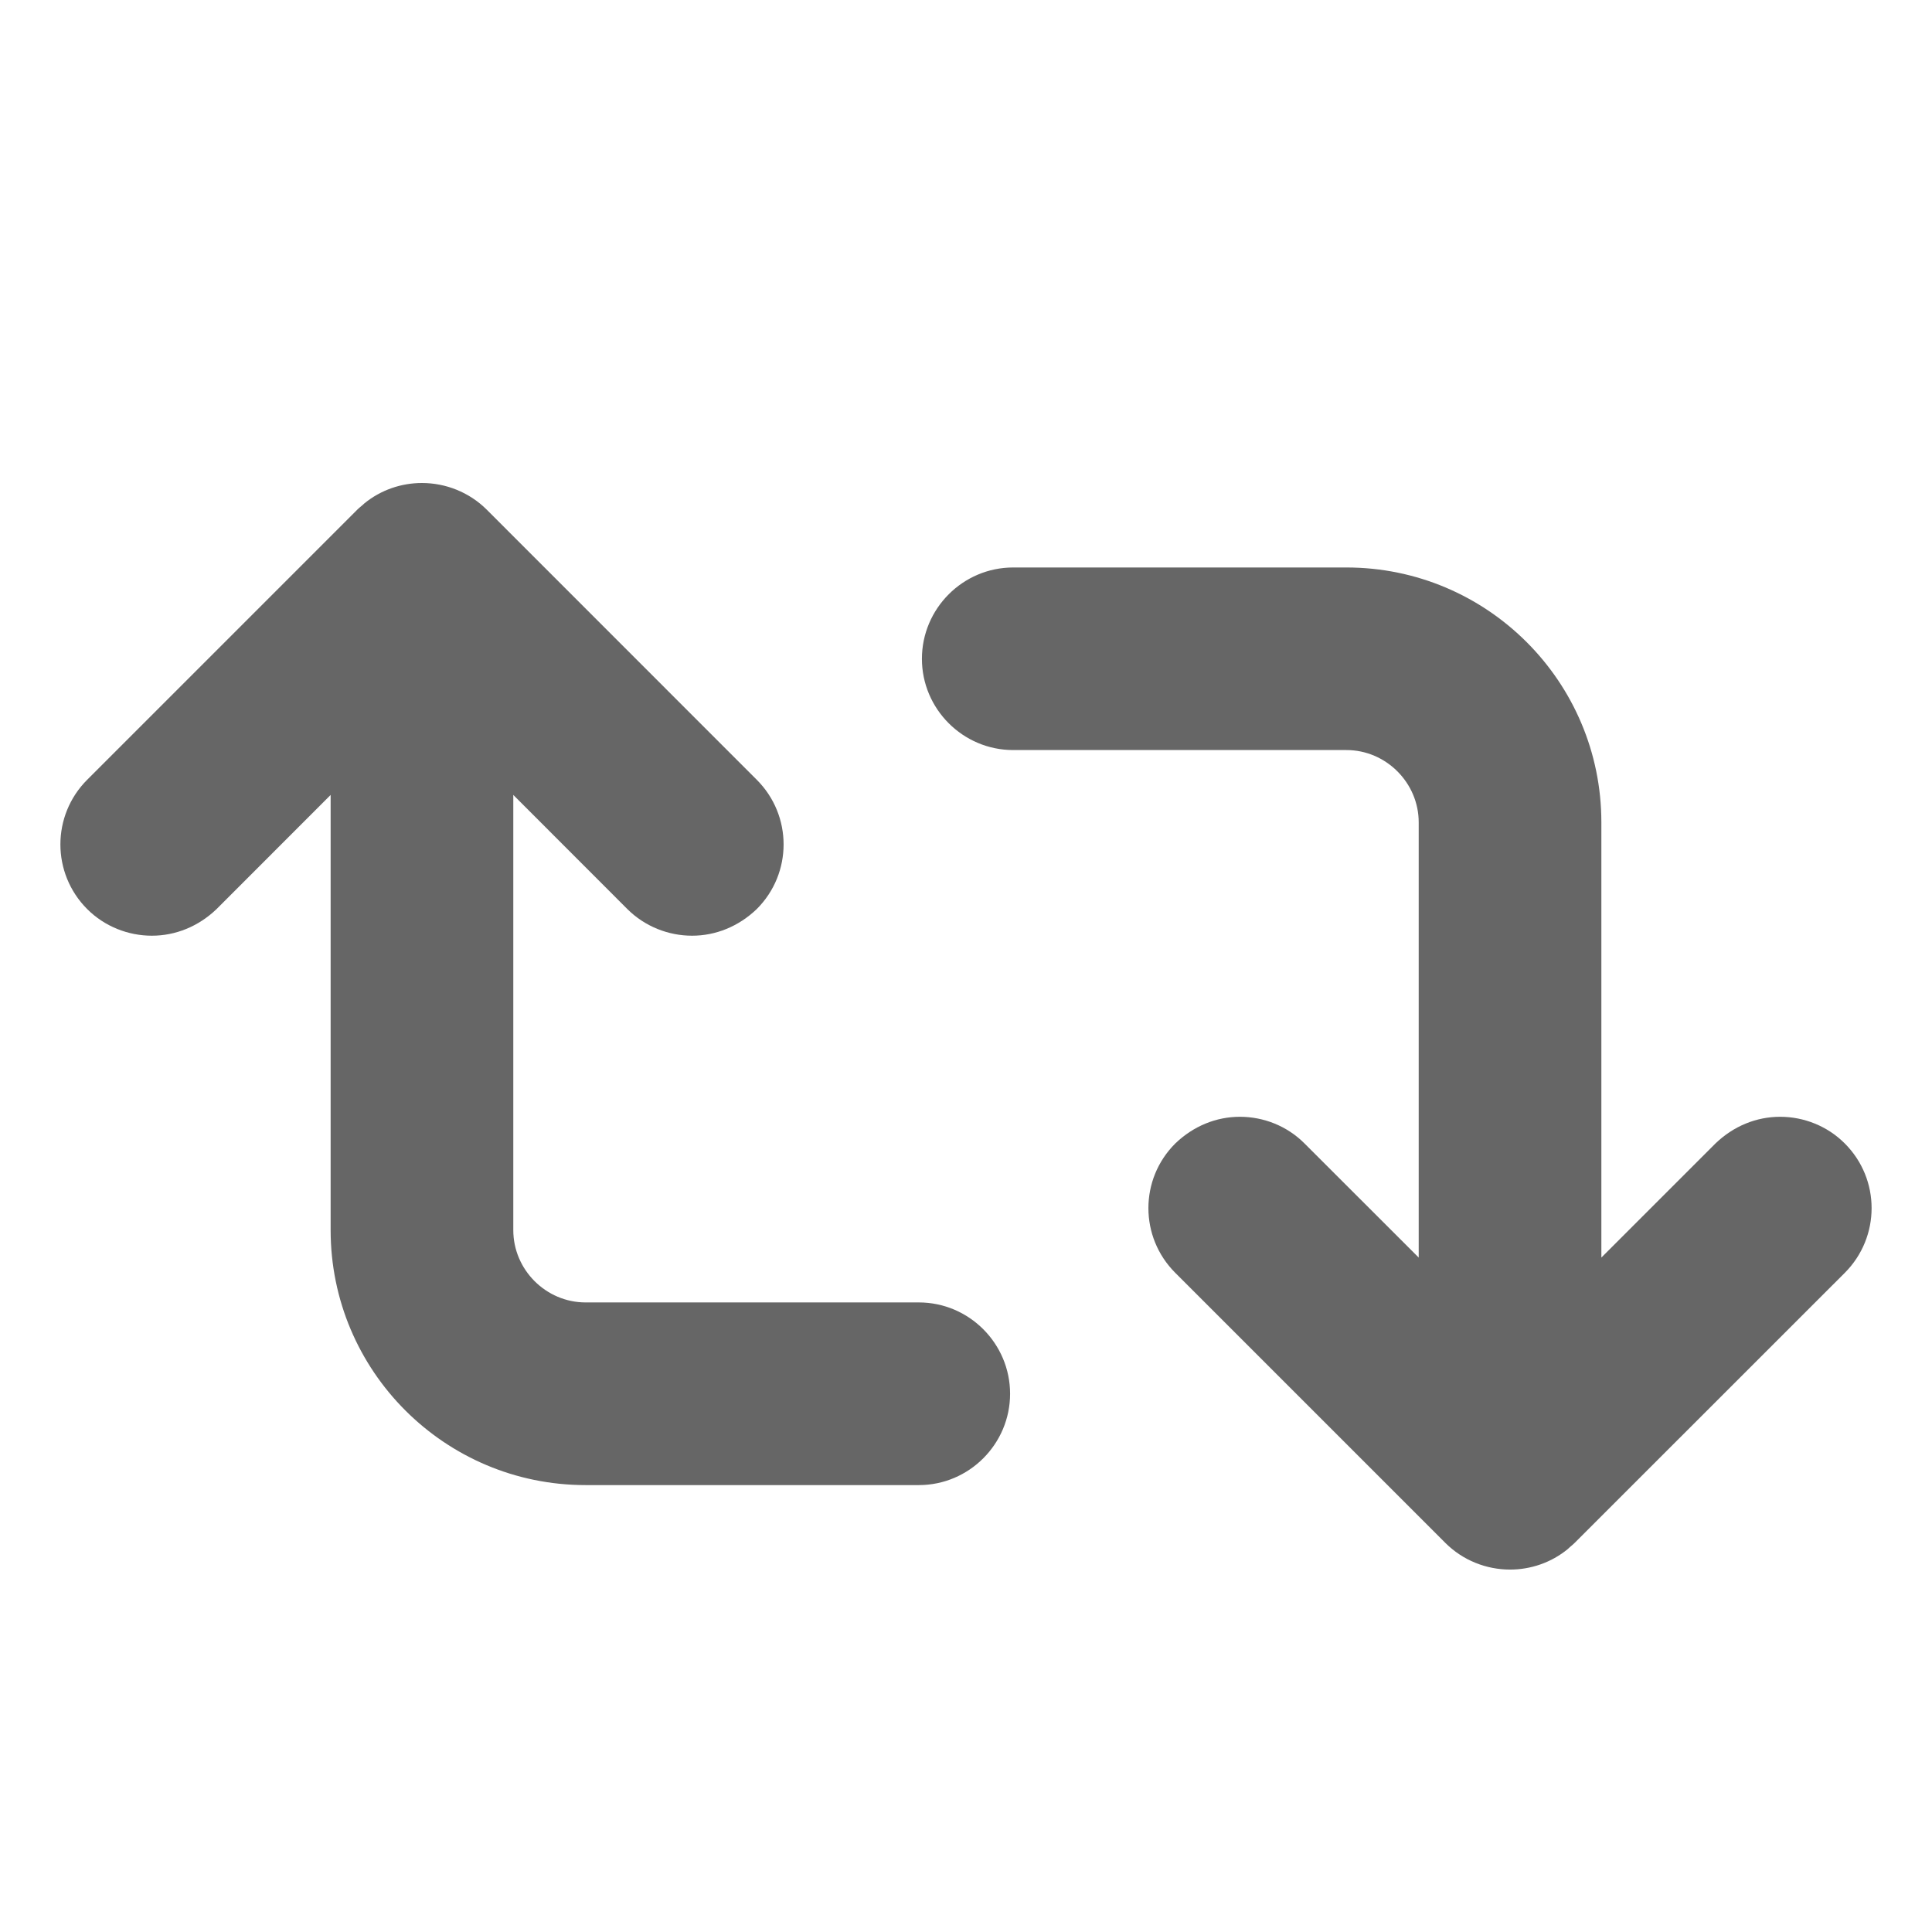 <svg width="22" height="22" viewBox="0 0 22 22" fill="none" xmlns="http://www.w3.org/2000/svg">
<path d="M11.537 8.541H15.332C15.783 8.541 16.155 8.914 16.155 9.364V14.32L14.855 13.021C14.656 12.821 14.388 12.717 14.119 12.717C13.851 12.717 13.591 12.821 13.383 13.021C12.975 13.428 12.975 14.086 13.383 14.494L16.458 17.569C16.658 17.769 16.926 17.873 17.195 17.873C17.429 17.873 17.663 17.795 17.853 17.639C17.879 17.613 17.905 17.595 17.931 17.569L21.007 14.494C21.414 14.086 21.414 13.428 21.007 13.021C20.808 12.821 20.539 12.717 20.271 12.717C20.002 12.717 19.742 12.821 19.534 13.021L18.235 14.32V9.364C18.235 7.762 16.935 6.462 15.332 6.462H11.537C10.965 6.462 10.498 6.93 10.498 7.502C10.498 8.073 10.965 8.541 11.537 8.541Z" fill="#666666"/>
<path d="M10.463 14.831H6.668C6.217 14.831 5.845 14.459 5.845 14.008V9.052L7.144 10.352C7.344 10.551 7.612 10.655 7.881 10.655C8.149 10.655 8.409 10.551 8.617 10.352C9.025 9.945 9.025 9.286 8.617 8.879L5.542 5.803C5.342 5.604 5.074 5.5 4.805 5.5C4.571 5.5 4.337 5.578 4.147 5.734C4.121 5.76 4.095 5.777 4.069 5.803L0.993 8.879C0.586 9.286 0.586 9.945 0.993 10.352C1.192 10.551 1.461 10.655 1.729 10.655C1.998 10.655 2.258 10.551 2.466 10.352L3.765 9.052V14.008C3.765 15.611 5.065 16.911 6.668 16.911H10.463C11.035 16.911 11.502 16.443 11.502 15.871C11.502 15.299 11.035 14.831 10.463 14.831Z" fill="#666666"/>
</svg>

